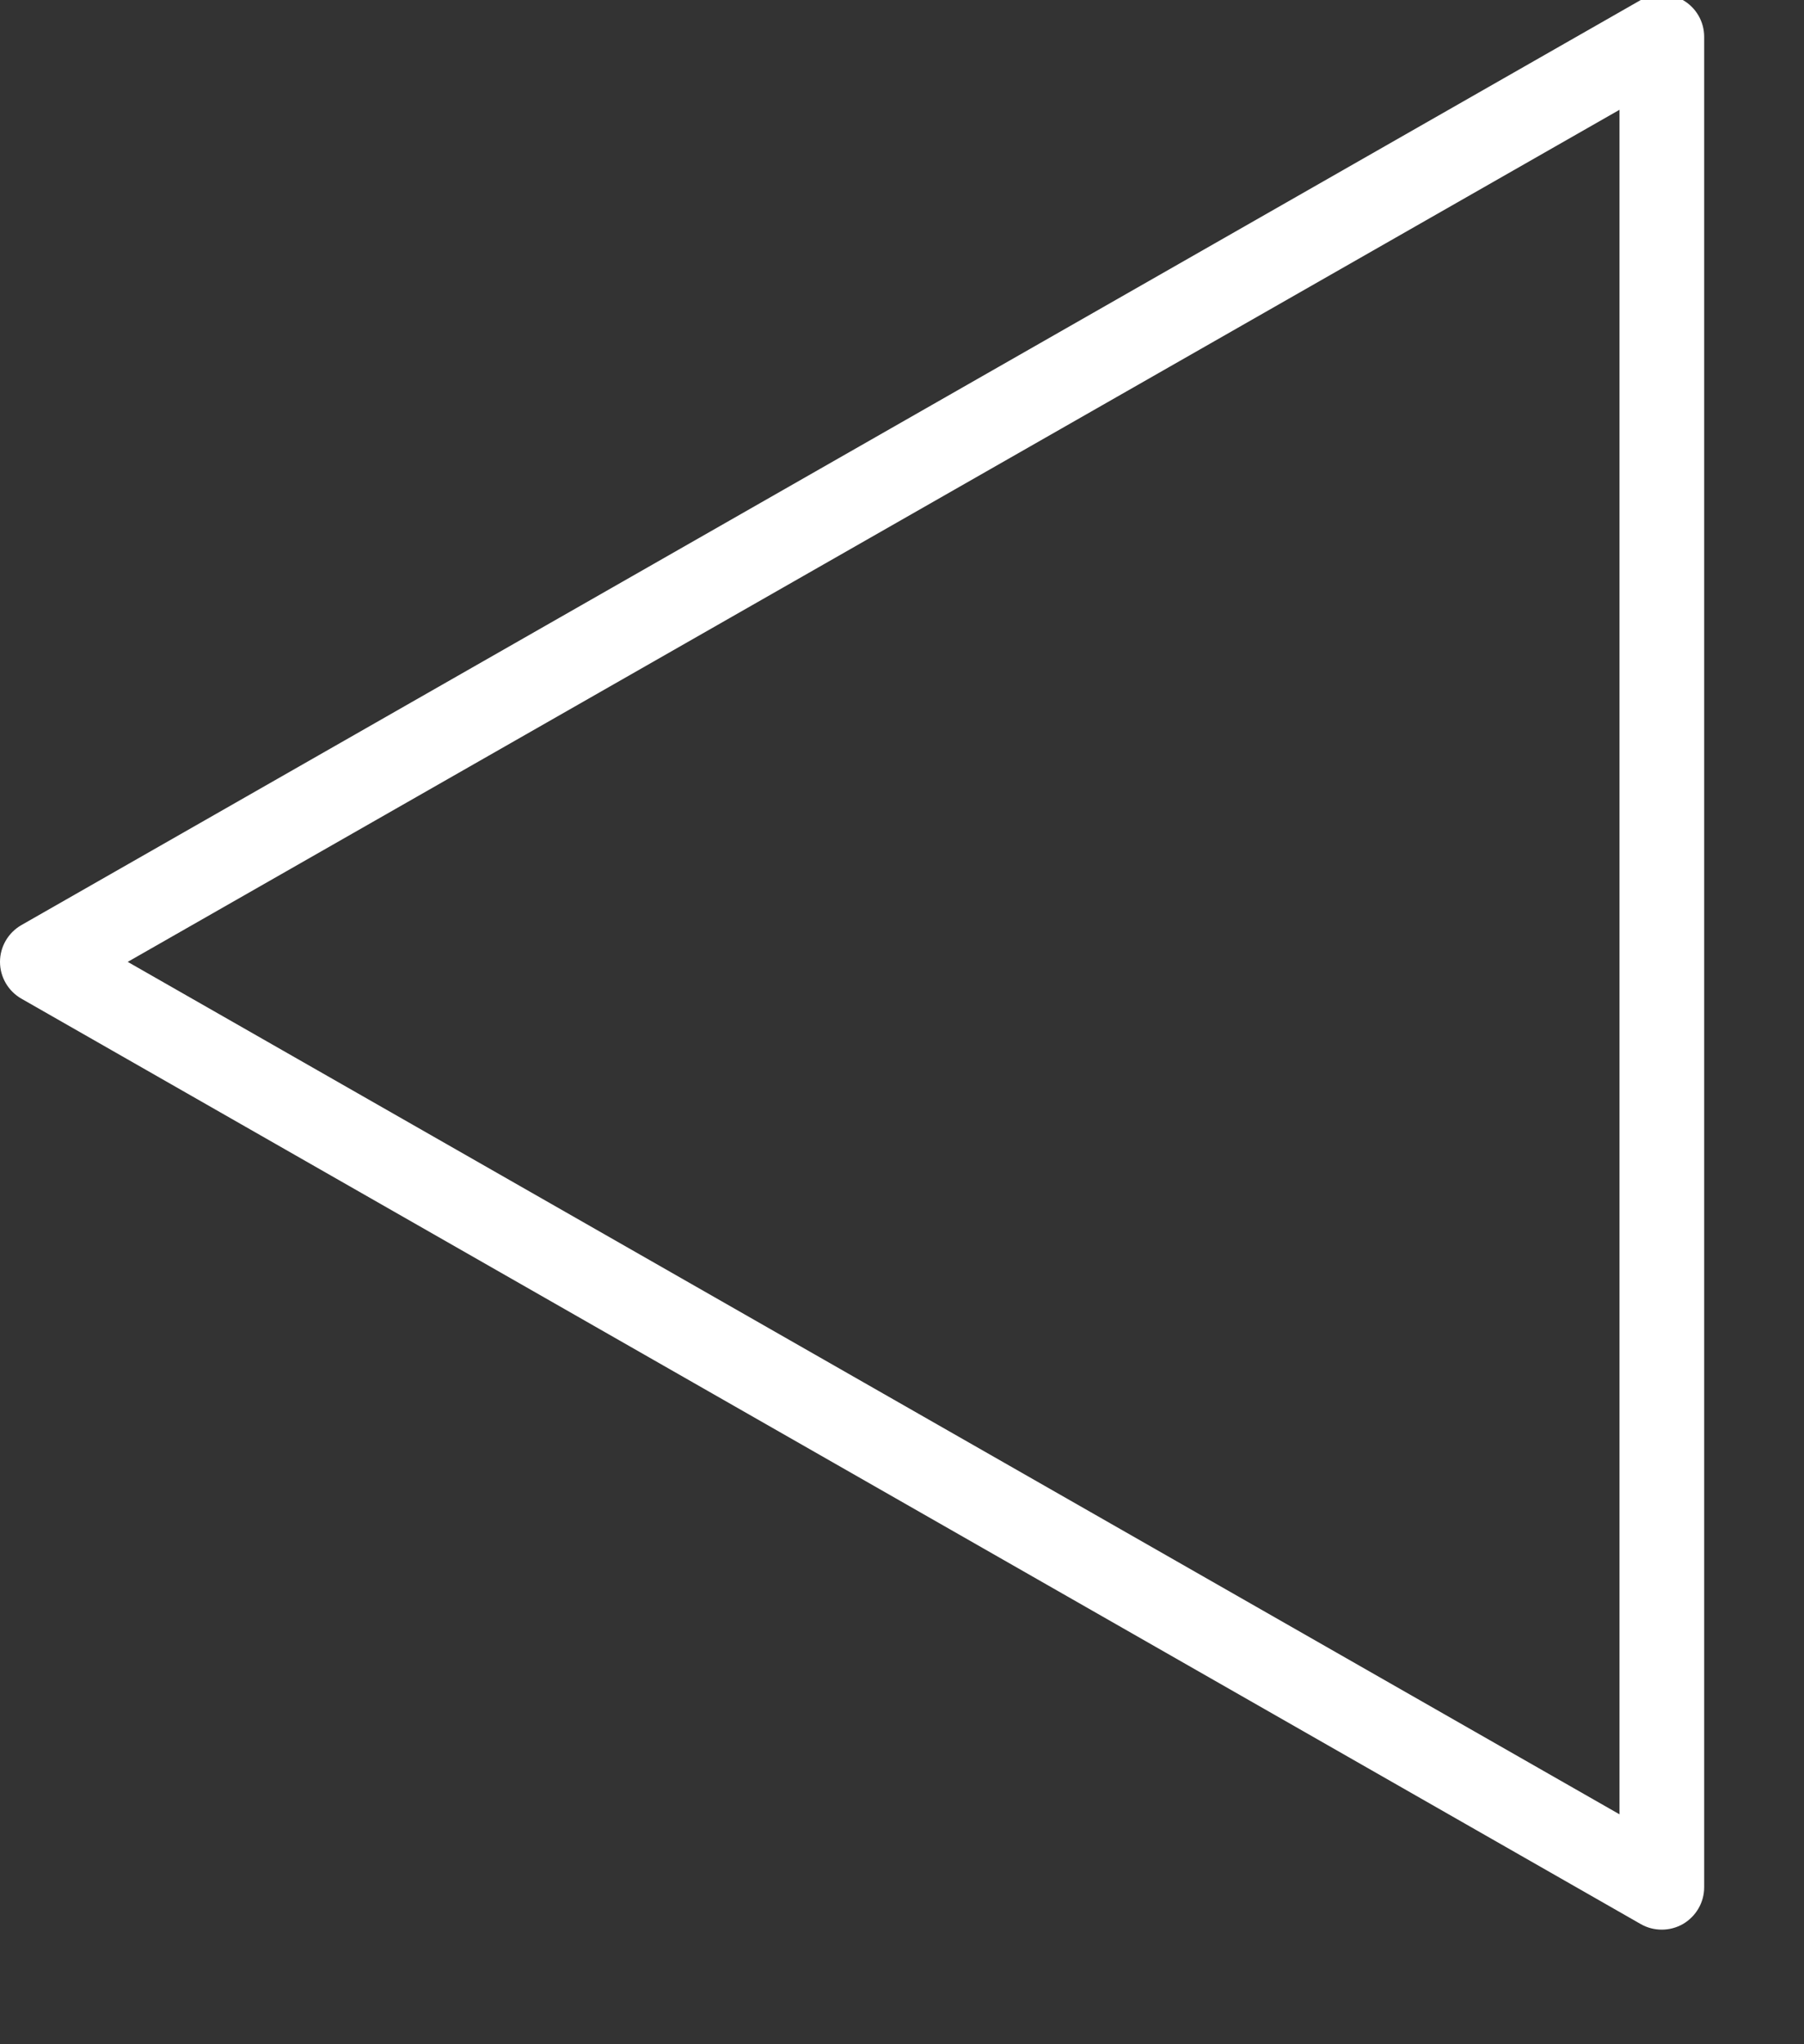 <?xml version="1.0" encoding="UTF-8" standalone="no"?>
<svg width="15px" height="17px" viewBox="0 0 15 17" version="1.1" xmlns="http://www.w3.org/2000/svg" xmlns:xlink="http://www.w3.org/1999/xlink">
    <rect x="0" y="0" width="15" height="17" fill="#333333" stroke="none"/>
    <!-- Generator: Sketch 39.1 (31720) - http://www.bohemiancoding.com/sketch -->
    <title>Fill 125</title>
    <desc>Created with Sketch.</desc>
    <defs></defs>
    <g id="Page-1" stroke="none" stroke-width="1" fill="none" fill-rule="evenodd">
        <g id="Payment-Popup" transform="translate(-317, -872)" fill="#FFFFFF">
            <g id="Popup" transform="translate(251, 123)">
                <g id="Cancel-Payment" transform="translate(0, 731)">
                    <path d="M79.992,25.693 L66.527,18 C66.418,17.937 66.284,17.937 66.176,18.001 C66.067,18.064 66,18.18 66,18.306 L66,33.695 C66,33.82 66.067,33.936 66.176,34 C66.23,34.031 66.291,34.047 66.352,34.047 C66.413,34.047 66.473,34.032 66.527,34.001 L79.992,26.305 C80.102,26.242 80.17,26.125 80.17,25.999 C80.17,25.873 80.102,25.756 79.992,25.693 L79.992,25.693 Z M66.704,33.088 L66.704,18.913 L79.108,25.999 L66.704,33.088 L66.704,33.088 Z" id="Fill-125" transform="translate(73.085, 26) scale(-1, 1) translate(-73.085, -26) "></path>
                </g>
            </g>
        </g>
    </g>
</svg>